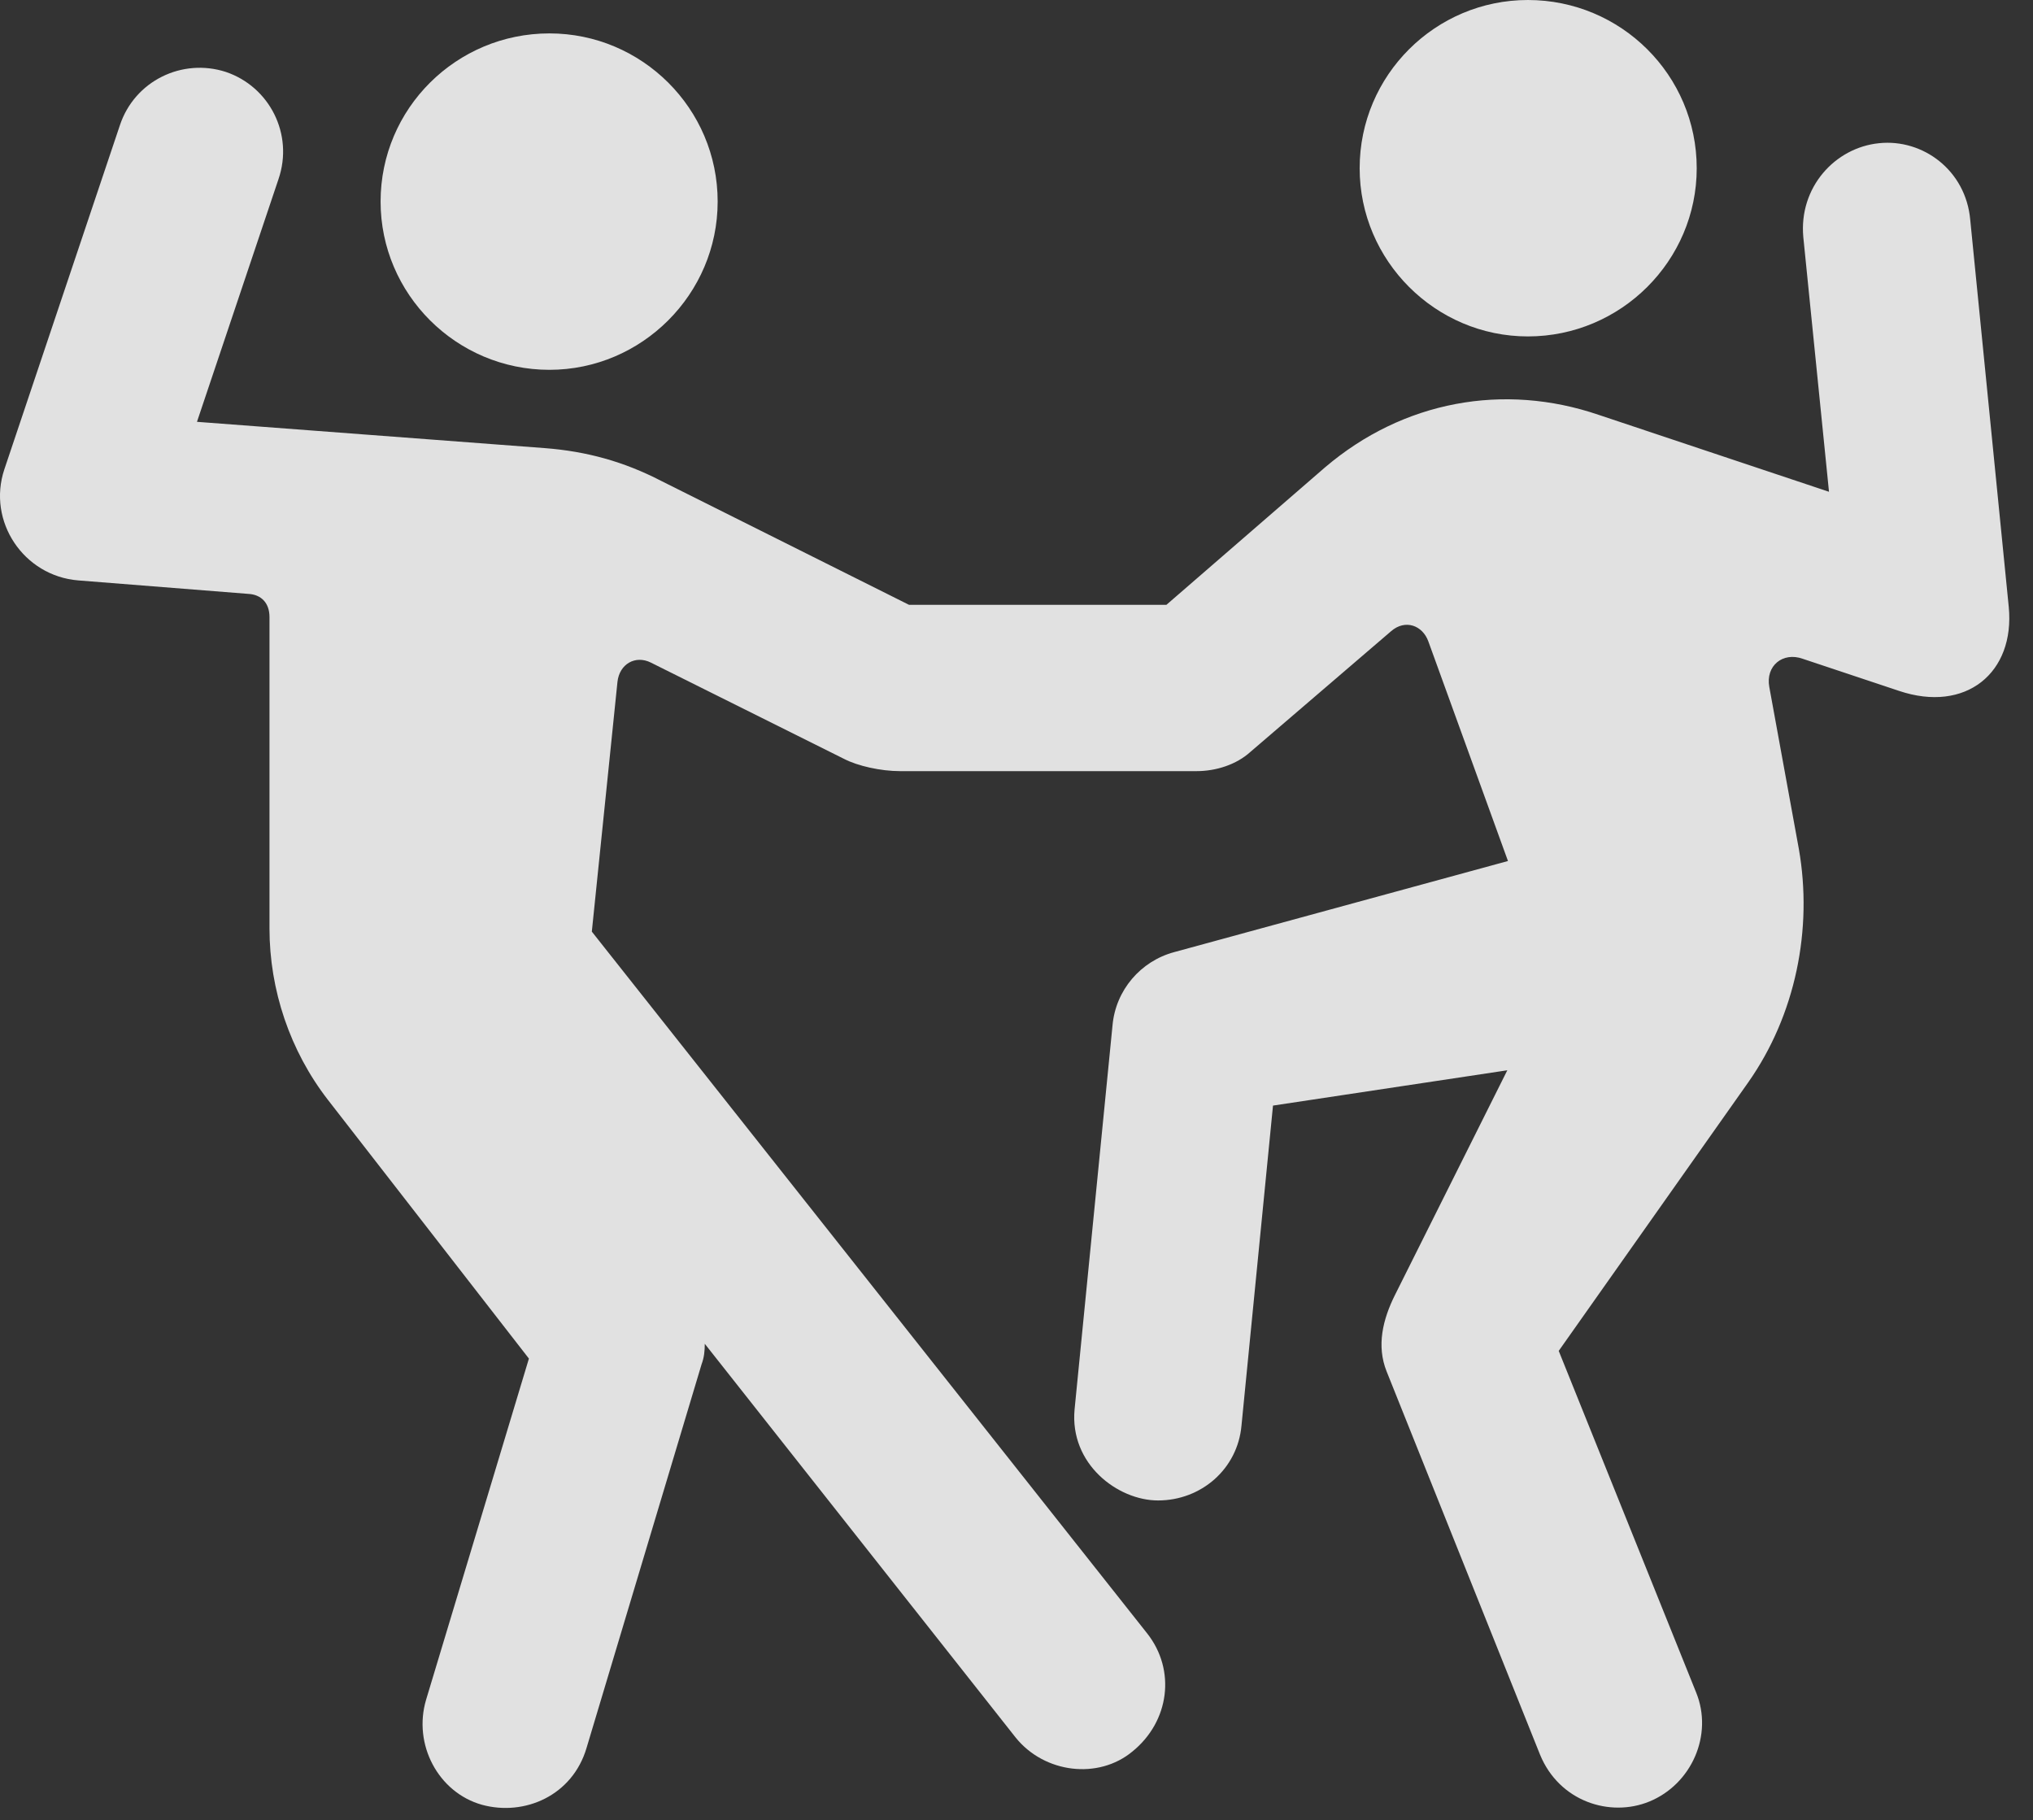 <?xml version="1.0" encoding="UTF-8"?>
<!--Generator: Apple Native CoreSVG 326-->
<!DOCTYPE svg
PUBLIC "-//W3C//DTD SVG 1.1//EN"
       "http://www.w3.org/Graphics/SVG/1.1/DTD/svg11.dtd">
<svg version="1.1" xmlns="http://www.w3.org/2000/svg" xmlns:xlink="http://www.w3.org/1999/xlink" viewBox="0 0 30.923 27.686">
 <rect x="0" y="0" width="30.923" height="27.686" fill="#333333" stroke="none"/>
 <g>
  <rect height="27.686" opacity="0" width="30.923" x="0" y="0"/>
  <path d="M8.357 5.625C9.763 5.625 10.916 4.473 10.916 3.066C10.916 1.65 9.763 0.508 8.357 0.508C6.941 0.508 5.789 1.65 5.789 3.066C5.789 4.473 6.941 5.625 8.357 5.625ZM23.24 5.117C24.656 5.117 25.808 3.965 25.808 2.559C25.808 1.143 24.656 0 23.24 0C21.834 0 20.681 1.143 20.681 2.559C20.681 3.965 21.834 5.117 23.24 5.117ZM1.189 8.828L3.777 9.033C3.972 9.043 4.099 9.17 4.099 9.385L4.099 14.121C4.099 15.059 4.412 15.986 4.988 16.729L8.045 20.664L6.482 25.85C6.277 26.533 6.668 27.266 7.332 27.451C7.976 27.627 8.709 27.314 8.923 26.582L10.671 20.752C10.711 20.645 10.72 20.547 10.72 20.439L15.447 26.426C15.886 26.973 16.707 27.07 17.224 26.641C17.791 26.182 17.888 25.4 17.449 24.844L9.002 14.17L9.392 10.371C9.422 10.098 9.666 9.961 9.9 10.078L12.839 11.543C13.045 11.65 13.396 11.729 13.689 11.729L18.201 11.729C18.494 11.729 18.806 11.631 19.021 11.435L21.16 9.6C21.375 9.414 21.638 9.512 21.726 9.756L22.937 13.096L17.859 14.482C17.351 14.619 16.97 15.059 16.922 15.596L16.345 21.436C16.267 22.266 17 22.822 17.615 22.822C18.269 22.822 18.826 22.344 18.884 21.68L19.363 16.816L22.927 16.279L21.218 19.697C21.033 20.068 20.935 20.469 21.091 20.859L23.425 26.689C23.718 27.402 24.49 27.646 25.086 27.402C25.73 27.139 26.062 26.387 25.799 25.742L23.709 20.547L26.59 16.465C27.312 15.44 27.576 14.131 27.361 12.91L26.912 10.449C26.853 10.127 27.117 9.912 27.42 10.02L28.884 10.508C29.9 10.85 30.652 10.234 30.554 9.229L29.968 3.34C29.9 2.588 29.246 2.109 28.582 2.178C27.908 2.246 27.361 2.852 27.429 3.604L27.82 7.48L24.314 6.309C22.878 5.82 21.345 6.094 20.154 7.109L17.742 9.199L13.826 9.199L10.056 7.314C9.49 7.021 8.923 6.865 8.289 6.816L2.996 6.416L4.236 2.725C4.47 2.041 4.099 1.318 3.435 1.094C2.771 0.879 2.048 1.23 1.824 1.904L0.066 7.139C-0.198 7.93 0.359 8.76 1.189 8.828Z" fill="white" fill-opacity="0.85"/>
 </g>
</svg>
